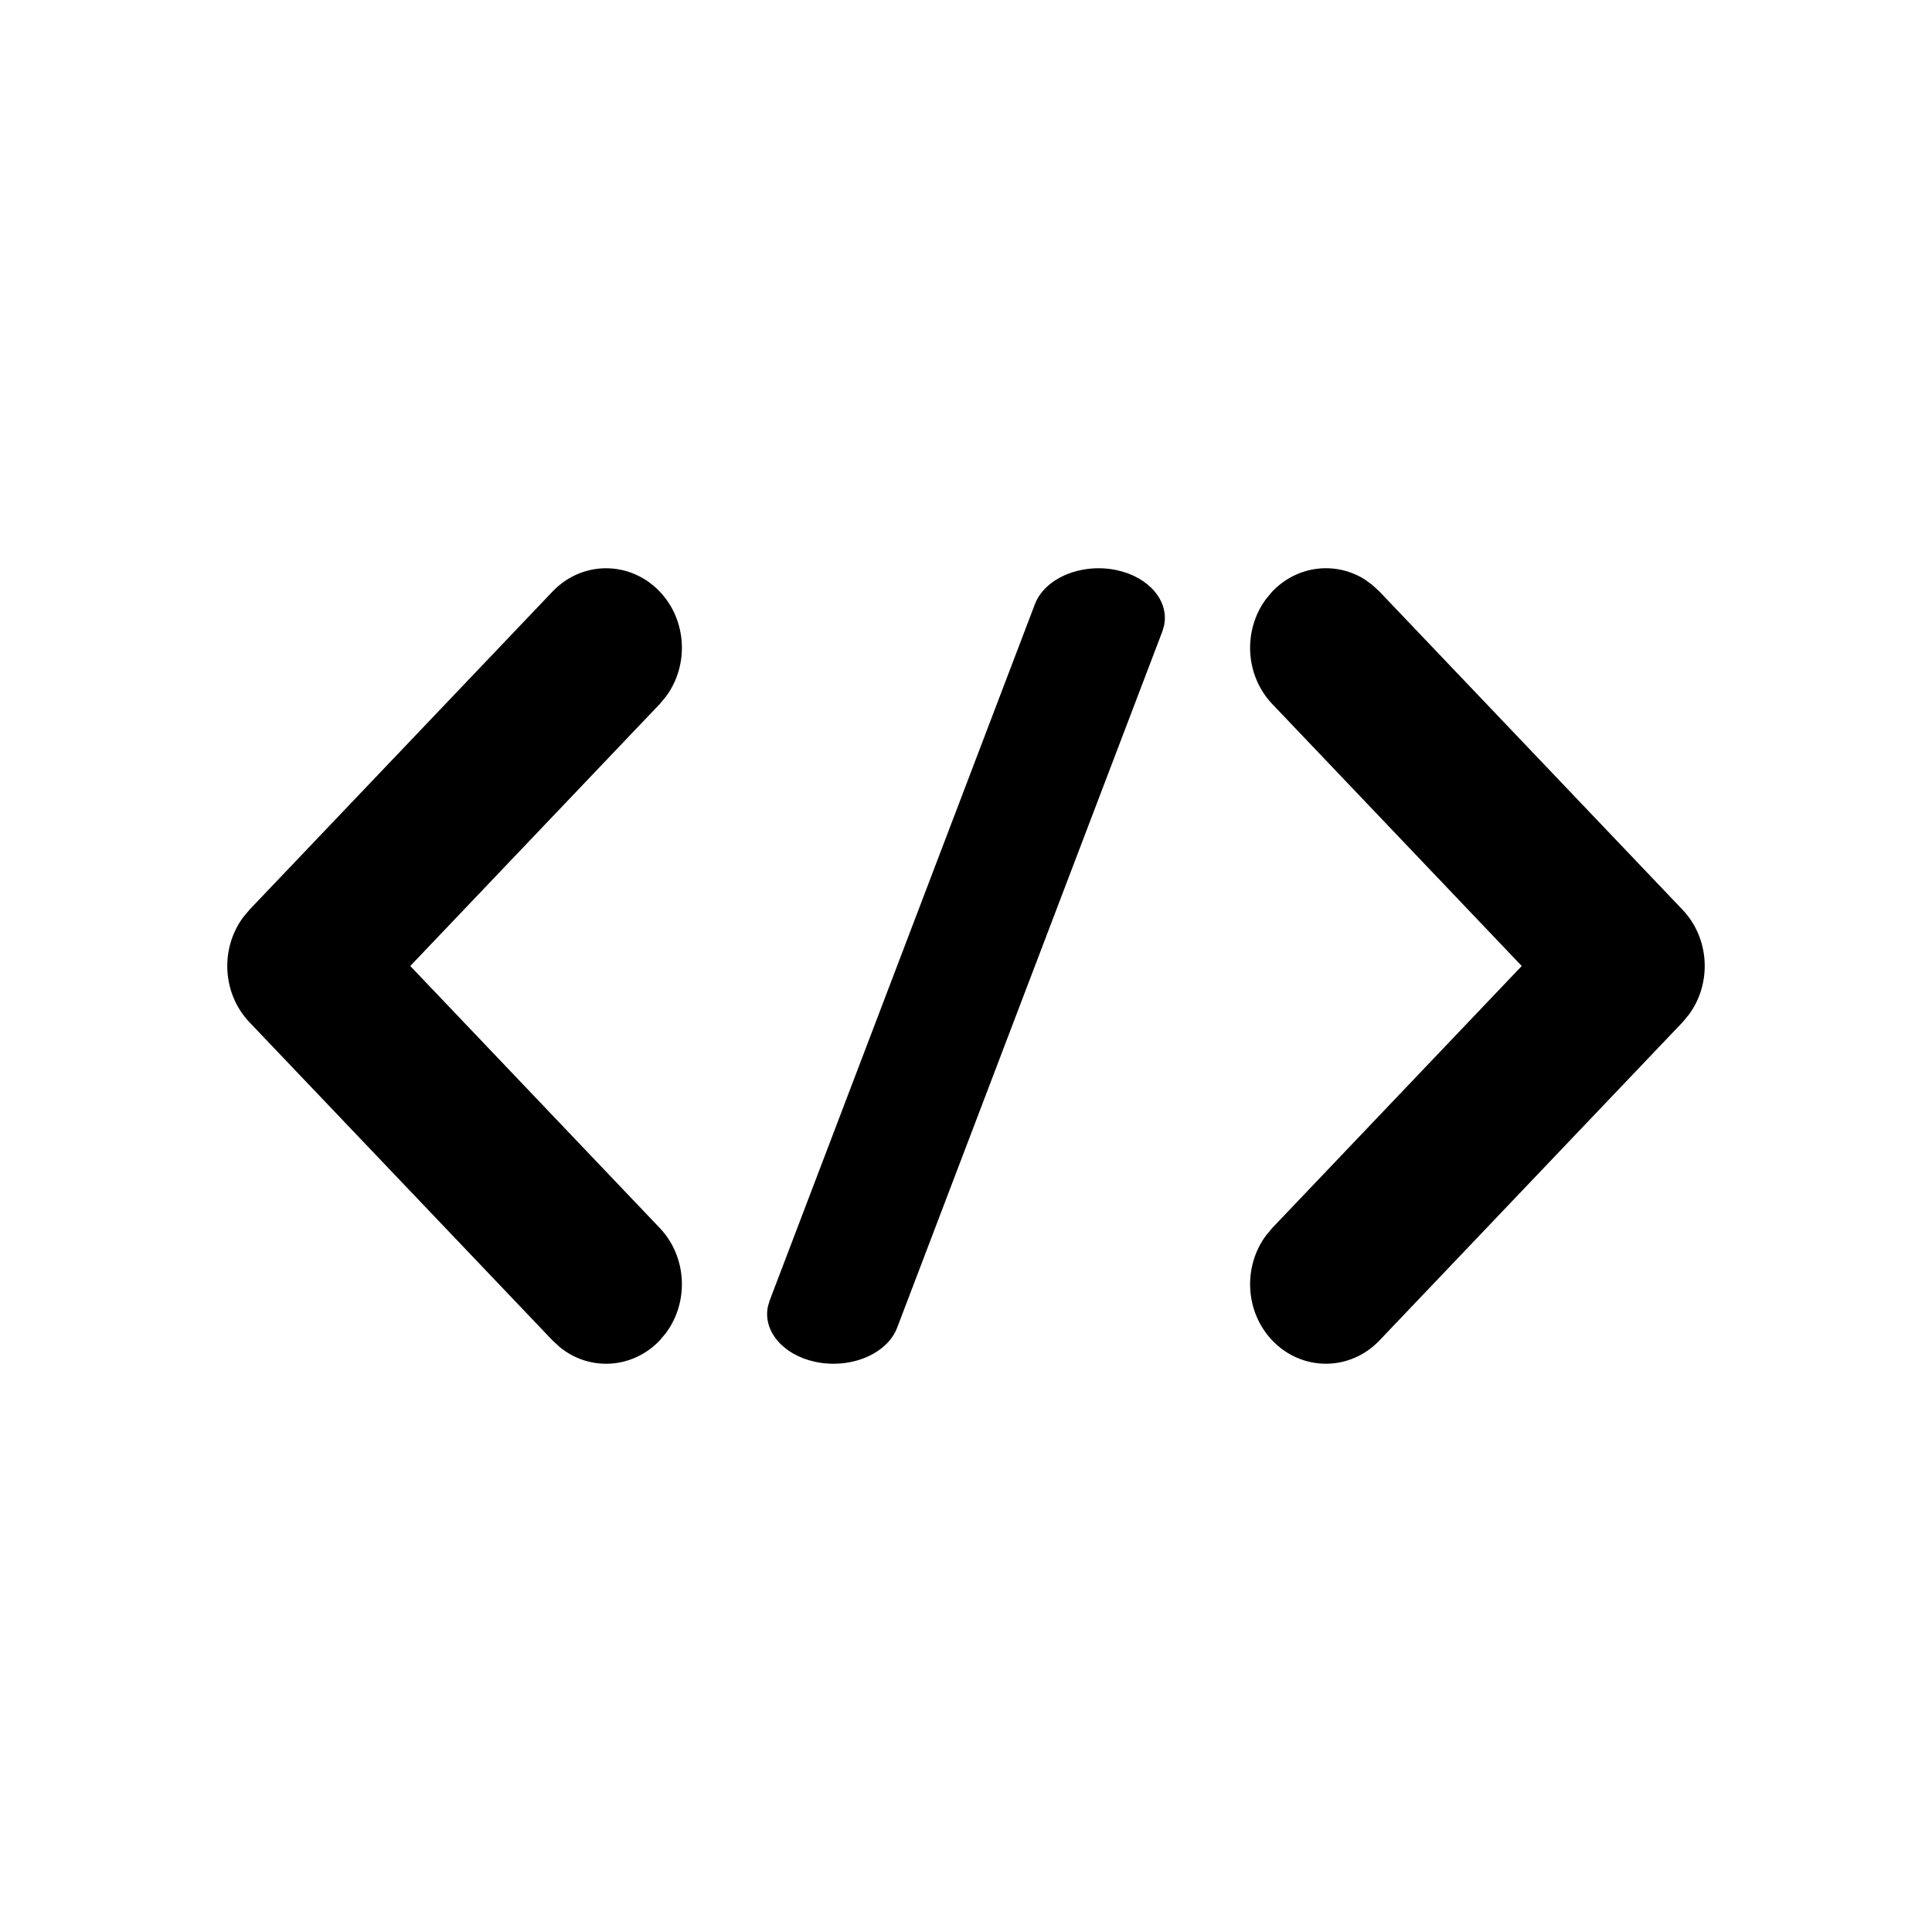 <?xml version="1.0" encoding="UTF-8"?>
<svg width="17px" height="17px" viewBox="0 0 17 17" version="1.1" xmlns="http://www.w3.org/2000/svg">
    <title>code</title>
    <g id="code" stroke="none" stroke-width="1" fill="none" fill-rule="evenodd">
        <path d="M9.827,5.017 C10.114,5.079 10.29,5.292 10.242,5.508 L10.227,5.558 L7.894,11.683 C7.806,11.915 7.483,12.049 7.173,11.983 C6.886,11.921 6.71,11.708 6.758,11.492 L6.773,11.442 L9.106,5.317 C9.194,5.085 9.517,4.951 9.827,5.017 Z M5.805,5.205 C6.045,5.457 6.064,5.854 5.86,6.129 L5.805,6.195 L3.61,8.5 L5.805,10.805 C6.045,11.057 6.064,11.454 5.86,11.729 L5.805,11.795 C5.564,12.047 5.186,12.067 4.925,11.853 L4.862,11.795 L2.195,8.995 C1.955,8.743 1.936,8.346 2.14,8.071 L2.195,8.005 L4.862,5.205 C5.122,4.932 5.544,4.932 5.805,5.205 Z M12.075,5.147 L12.138,5.205 L14.805,8.005 C15.045,8.257 15.064,8.654 14.86,8.929 L14.805,8.995 L12.138,11.795 C11.878,12.068 11.456,12.068 11.195,11.795 C10.955,11.543 10.936,11.146 11.14,10.871 L11.195,10.805 L13.39,8.5 L11.195,6.195 C10.955,5.943 10.936,5.546 11.14,5.271 L11.195,5.205 C11.416,4.974 11.752,4.938 12.008,5.098 L12.075,5.147 Z" id="Shape" fill="#000000" fill-rule="nonzero"></path>
    </g>
</svg>
